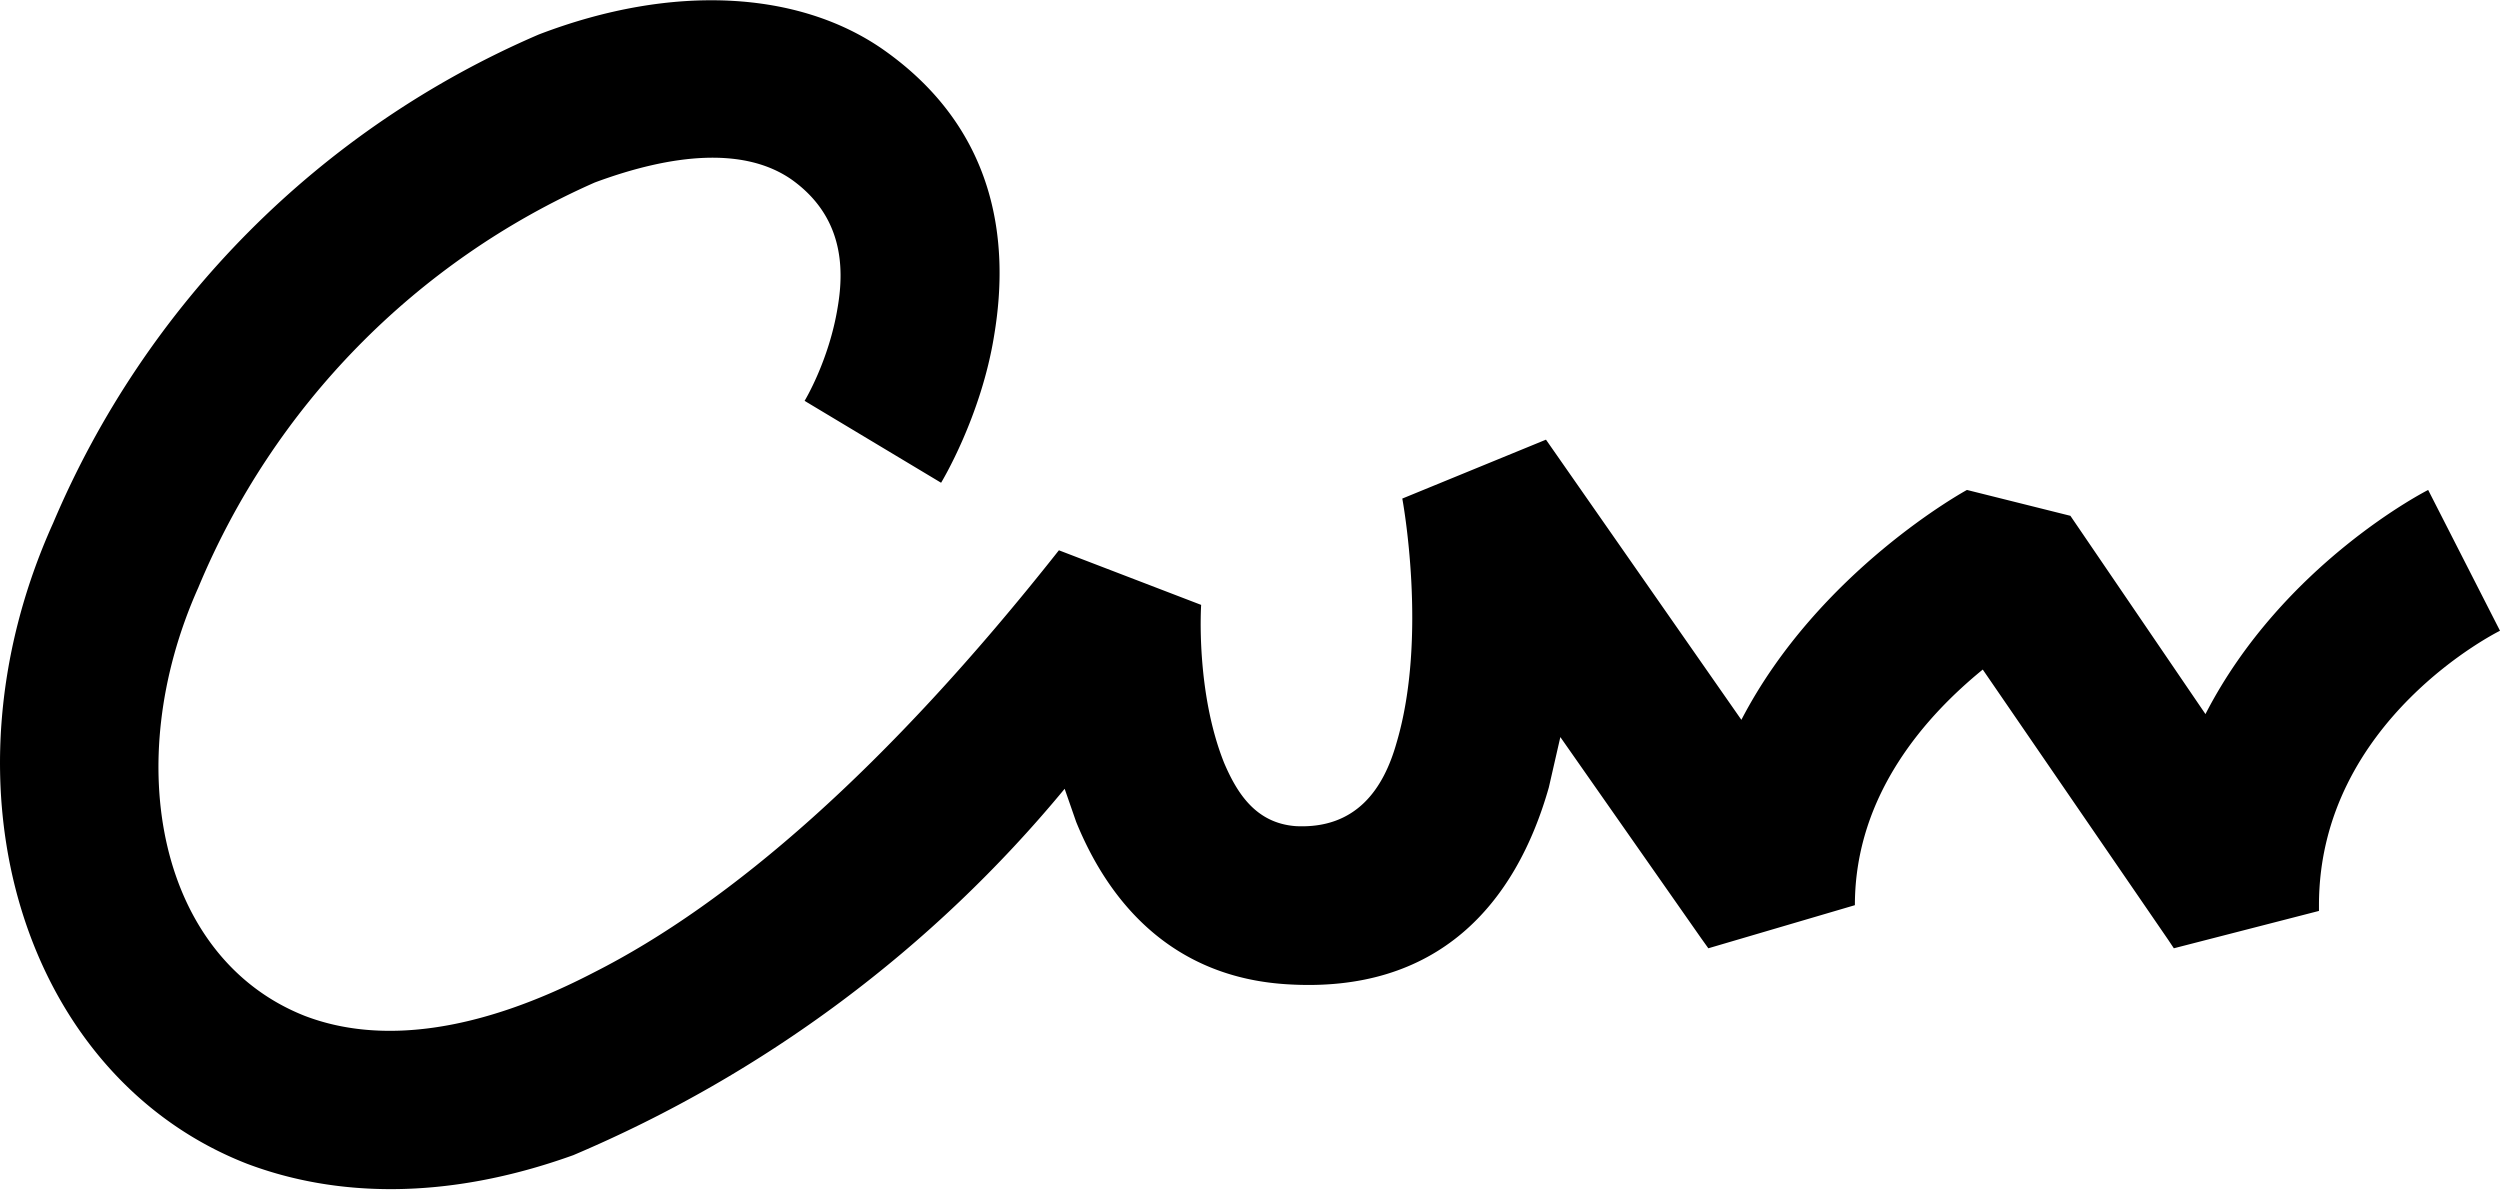 <svg xmlns="http://www.w3.org/2000/svg" xml:space="preserve" fill-rule="evenodd" stroke-linejoin="round" stroke-miterlimit="2" clip-rule="evenodd" viewBox="0 0 1740 828"><path fill="none" d="M0 0h1740v828H0z"/><path d="m1189 660-5-7-98-140-8 35c-23 81-77 144-183 137-77-5-122-54-146-113l-8-23a898 898 0 0 1-342 255c-89 32-166 29-227 6C18 750-47 550 37 364A643 643 0 0 1 375 24c94-36 181-30 239 10 79 55 89 133 78 199-9 57-37 103-37 103l-95-57s17-28 23-65c5-29 3-64-32-89-33-23-83-18-137 2a531 531 0 0 0-276 282c-55 123-27 258 74 298 52 20 120 12 201-30 95-48 204-142 324-294l99 38s-4 60 16 110c9 21 22 42 50 44 42 2 61-26 70-58 22-74 4-170 4-170l100-41 136 195c54-104 157-160 157-160l72 18 94 138c54-105 155-156 155-156l50 98s-126 62-126 191v4l-101 26-4-6-129-188c-38 31-89 86-89 164l-102 30Z"/></svg>